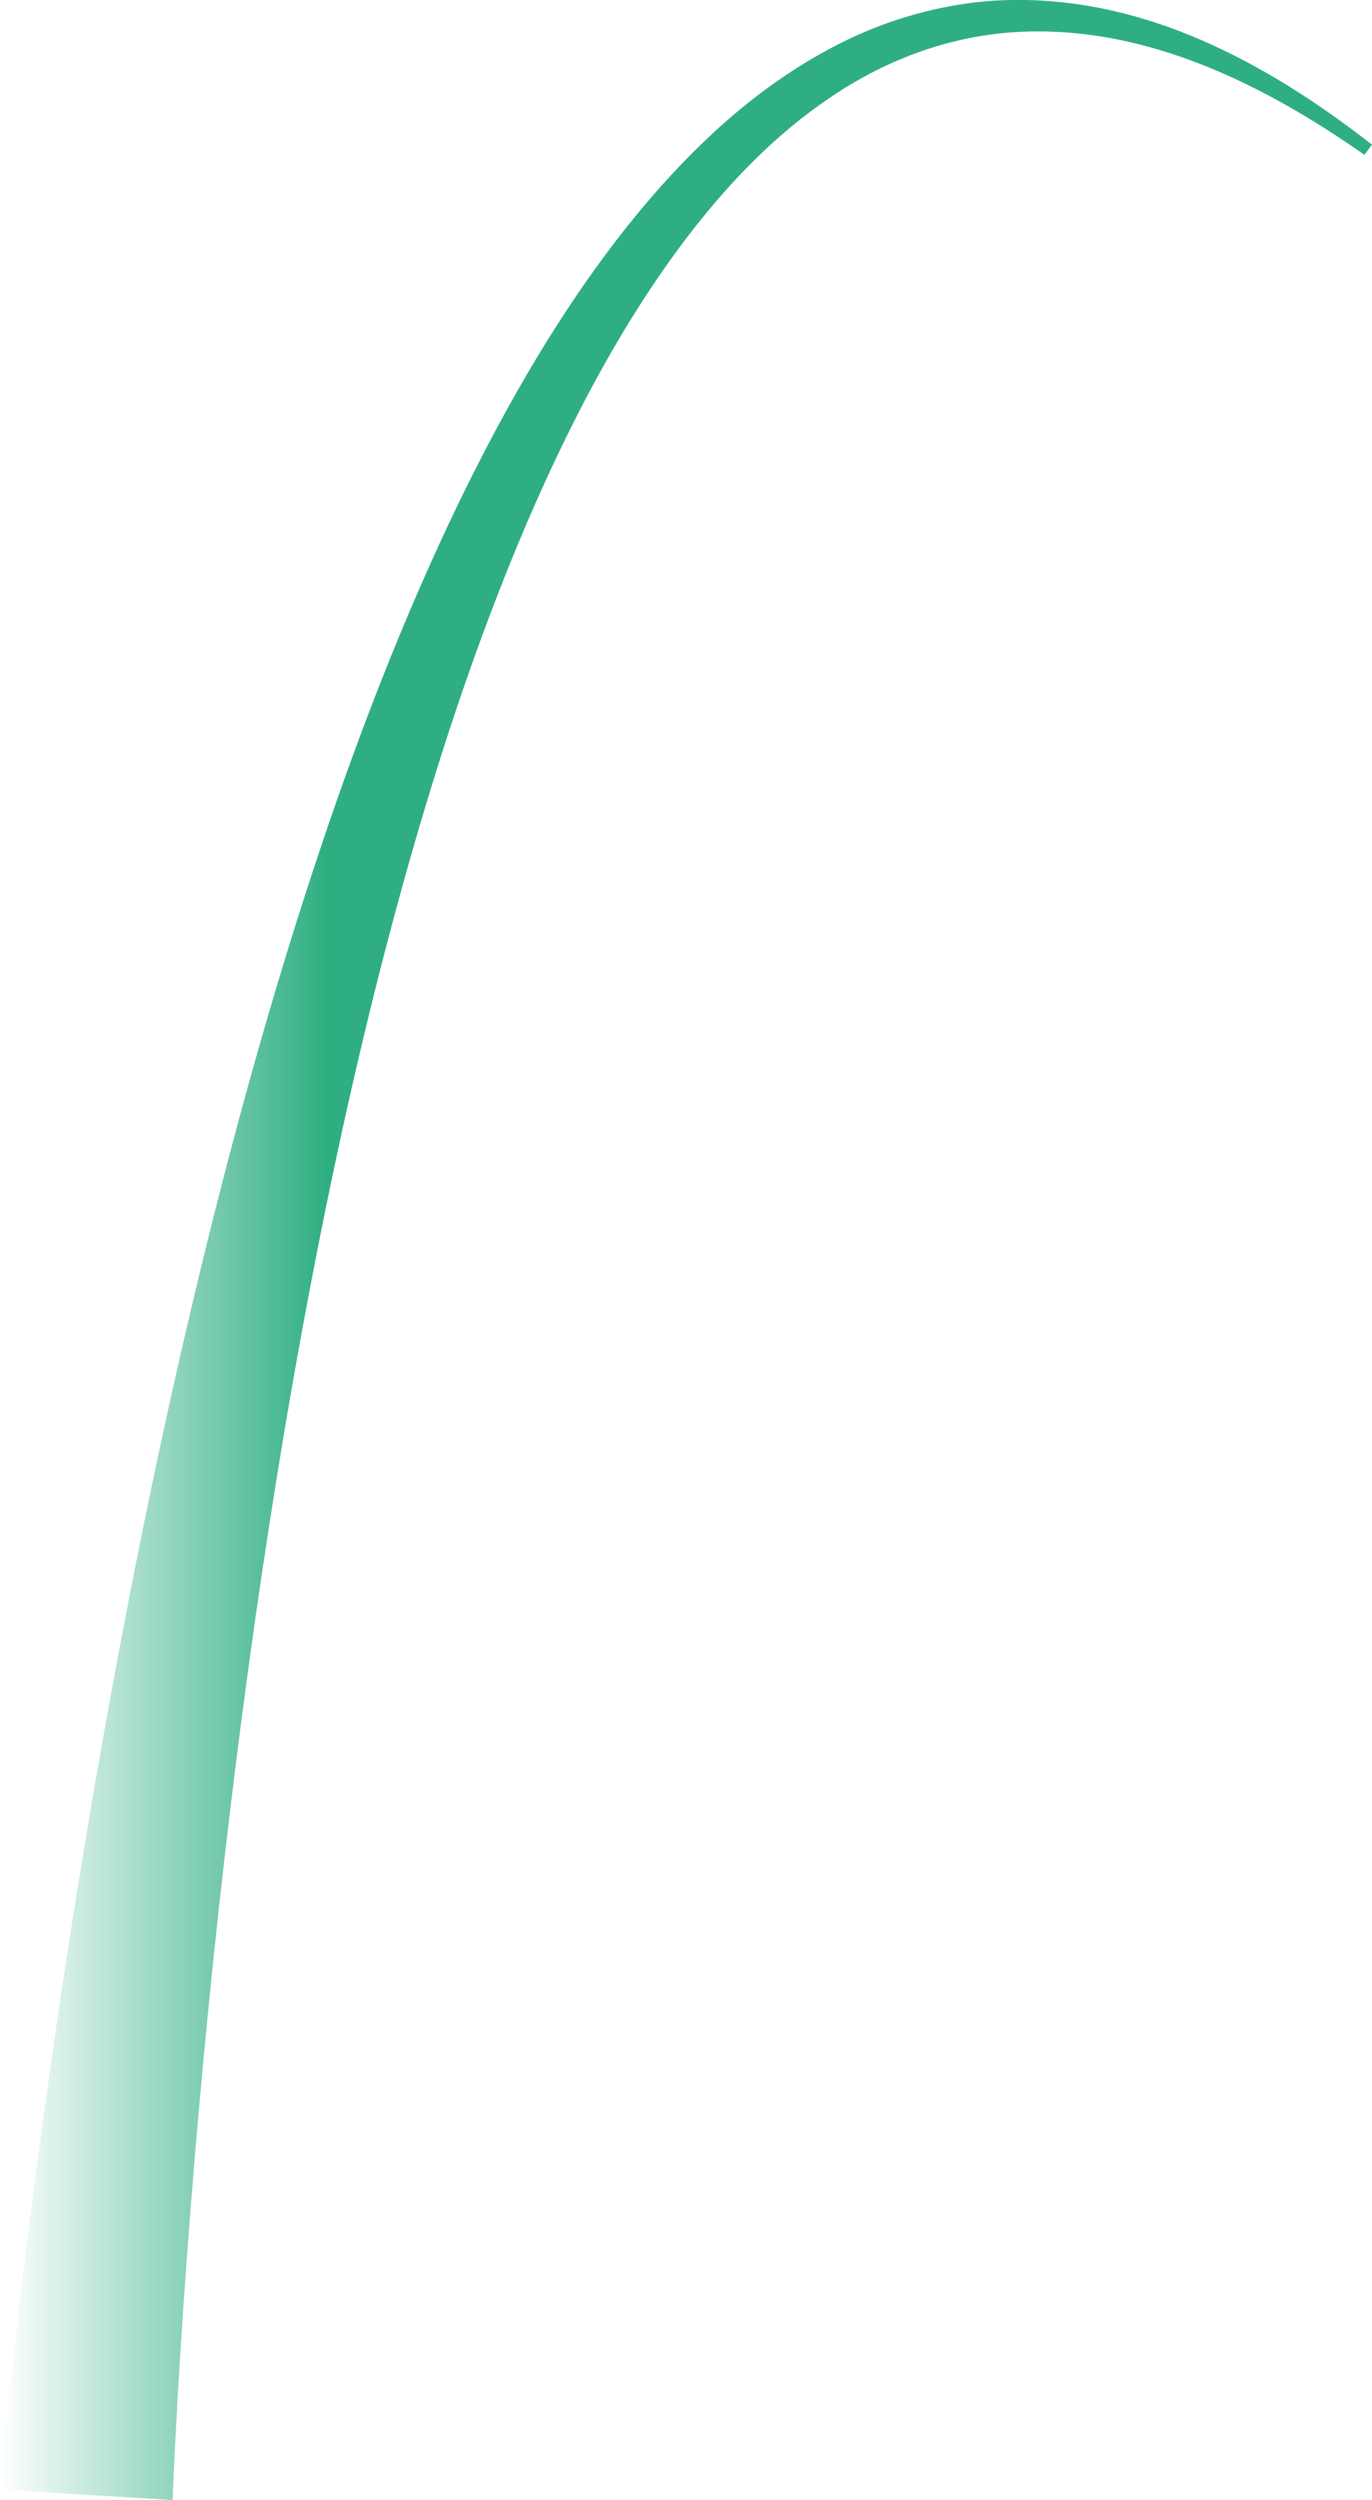 <?xml version="1.0" encoding="UTF-8"?>
<svg id="Layer_2" data-name="Layer 2" xmlns="http://www.w3.org/2000/svg" xmlns:xlink="http://www.w3.org/1999/xlink" viewBox="0 0 436.6 795.32">
  <defs>
    <style>
      .cls-1 {
        fill: url(#linear-gradient);
      }
    </style>
    <linearGradient id="linear-gradient" x1="0" y1="397.66" x2="451.85" y2="397.66" gradientUnits="userSpaceOnUse">
      <stop offset="0" stop-color="#2faf81" stop-opacity="0"/>
      <stop offset=".23" stop-color="#2faf81"/>
    </linearGradient>
  </defs>
  <g id="Layer_1-2" data-name="Layer 1">
    <path class="cls-1" d="m0,791.99l.75-8.13.78-7.98,1.66-15.9c1.14-10.58,2.34-21.14,3.6-31.68,2.52-21.09,5.26-42.13,8.2-63.14,5.89-42.01,12.59-83.9,20.22-125.63,7.63-41.73,16.18-83.31,25.96-124.63,9.79-41.32,20.78-82.4,33.61-122.98,12.86-40.56,27.46-80.69,45.34-119.55,8.94-19.42,18.75-38.51,29.74-56.98,11.03-18.44,23.3-36.27,37.47-52.71,7.09-8.2,14.66-16.04,22.82-23.3,8.16-7.25,16.95-13.87,26.35-19.58,9.4-5.69,19.41-10.51,29.95-13.83,10.52-3.34,21.45-5.44,32.44-5.88,10.98-.46,21.95.54,32.58,2.76,10.64,2.21,20.93,5.63,30.78,9.88,19.73,8.54,37.65,20.3,54.35,33.29l-2.42,3.24c-17.12-11.99-35.27-22.58-54.63-29.82-9.66-3.61-19.61-6.34-29.68-7.91-10.07-1.57-20.25-1.97-30.27-1.04-20.07,1.88-39.2,9.4-55.77,20.78-16.68,11.28-31,26-43.54,42.08-12.54,16.12-23.37,33.67-33.04,51.86-9.63,18.23-18.17,37.09-25.87,56.33-15.4,38.48-27.67,78.32-38.23,118.59-10.53,40.3-19.28,81.12-26.84,122.17-7.55,41.06-13.89,82.36-19.33,123.8-5.43,41.43-9.94,83-13.65,124.62-1.85,20.81-3.5,41.63-4.93,62.45-.71,10.41-1.37,20.82-1.96,31.21l-.83,15.57-.37,7.76-.31,7.62-54.93-3.33Z"/>
  </g>
</svg>